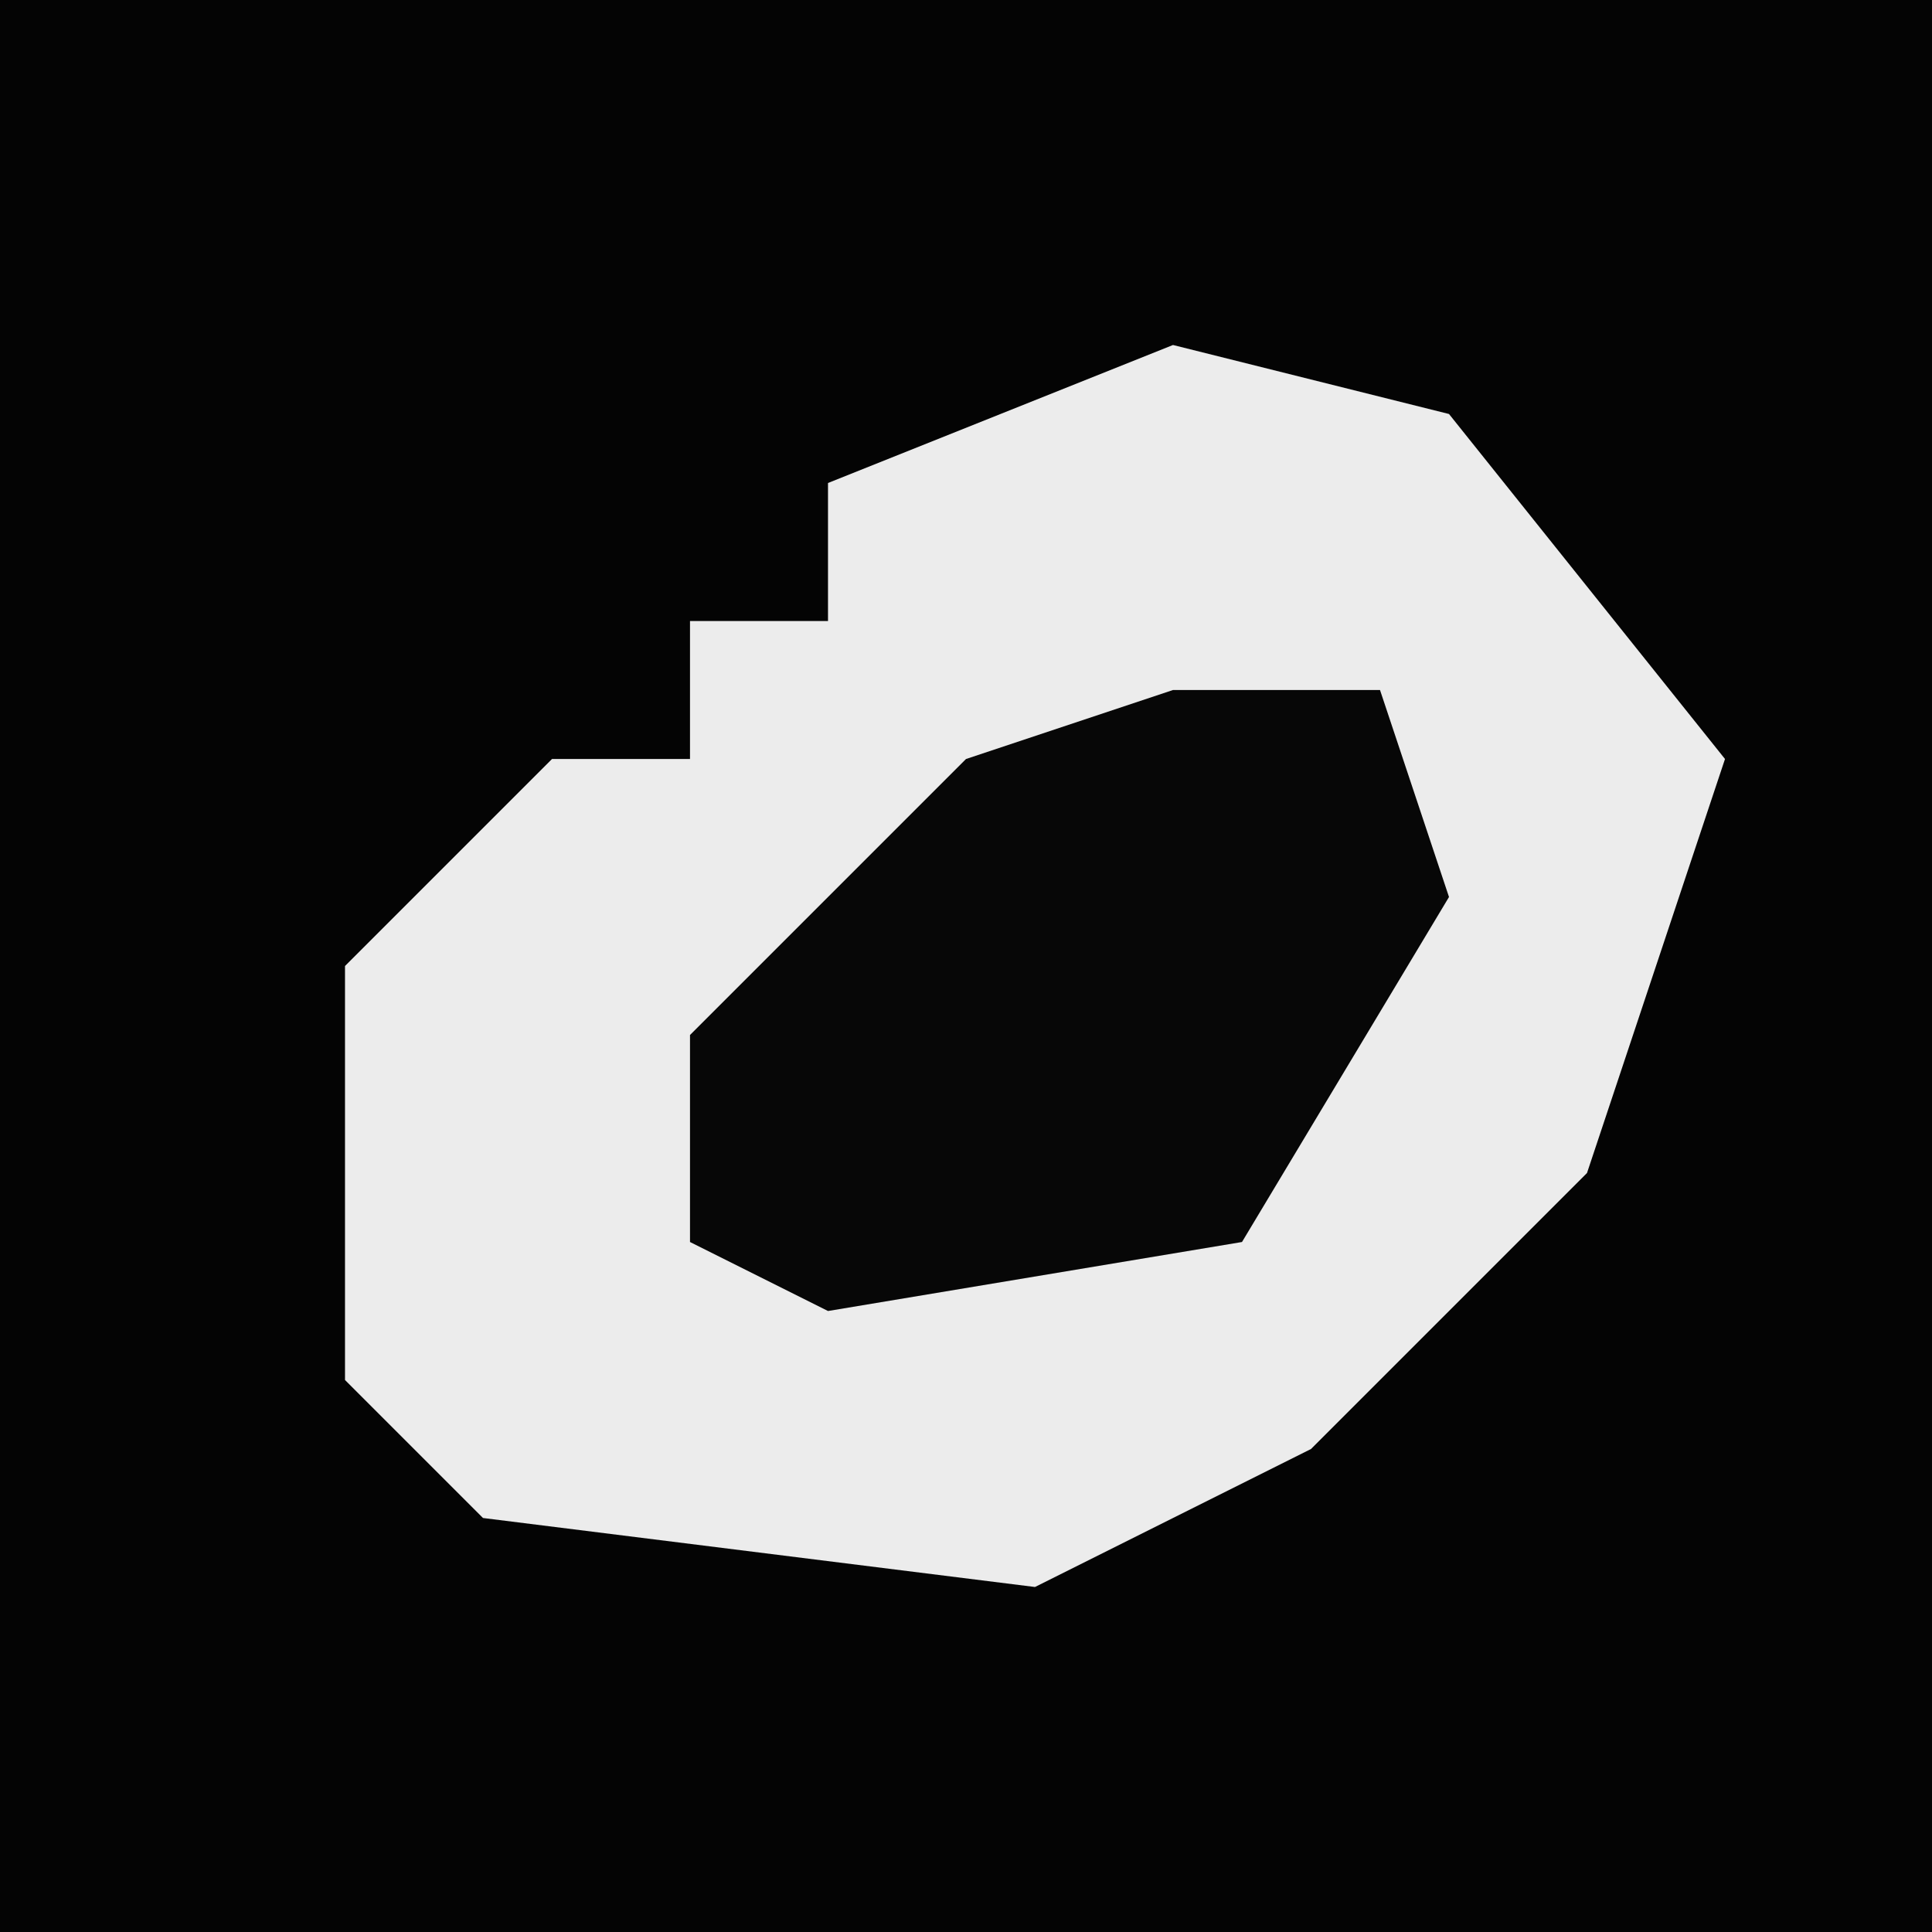 <?xml version="1.0" encoding="UTF-8"?>
<svg version="1.1" xmlns="http://www.w3.org/2000/svg" width="28" height="28">
<path d="M0,0 L28,0 L28,28 L0,28 Z " fill="#040404" transform="translate(0,0)"/>
<path d="M0,0 L4,1 L8,6 L6,12 L2,16 L-2,18 L-10,17 L-12,15 L-12,9 L-9,6 L-7,6 L-7,4 L-5,4 L-5,2 Z " fill="#ECECEC" transform="translate(17,5)"/>
<path d="M0,0 L3,0 L4,3 L1,8 L-5,9 L-7,8 L-7,5 L-3,1 Z " fill="#070707" transform="translate(17,10)"/>
</svg>
